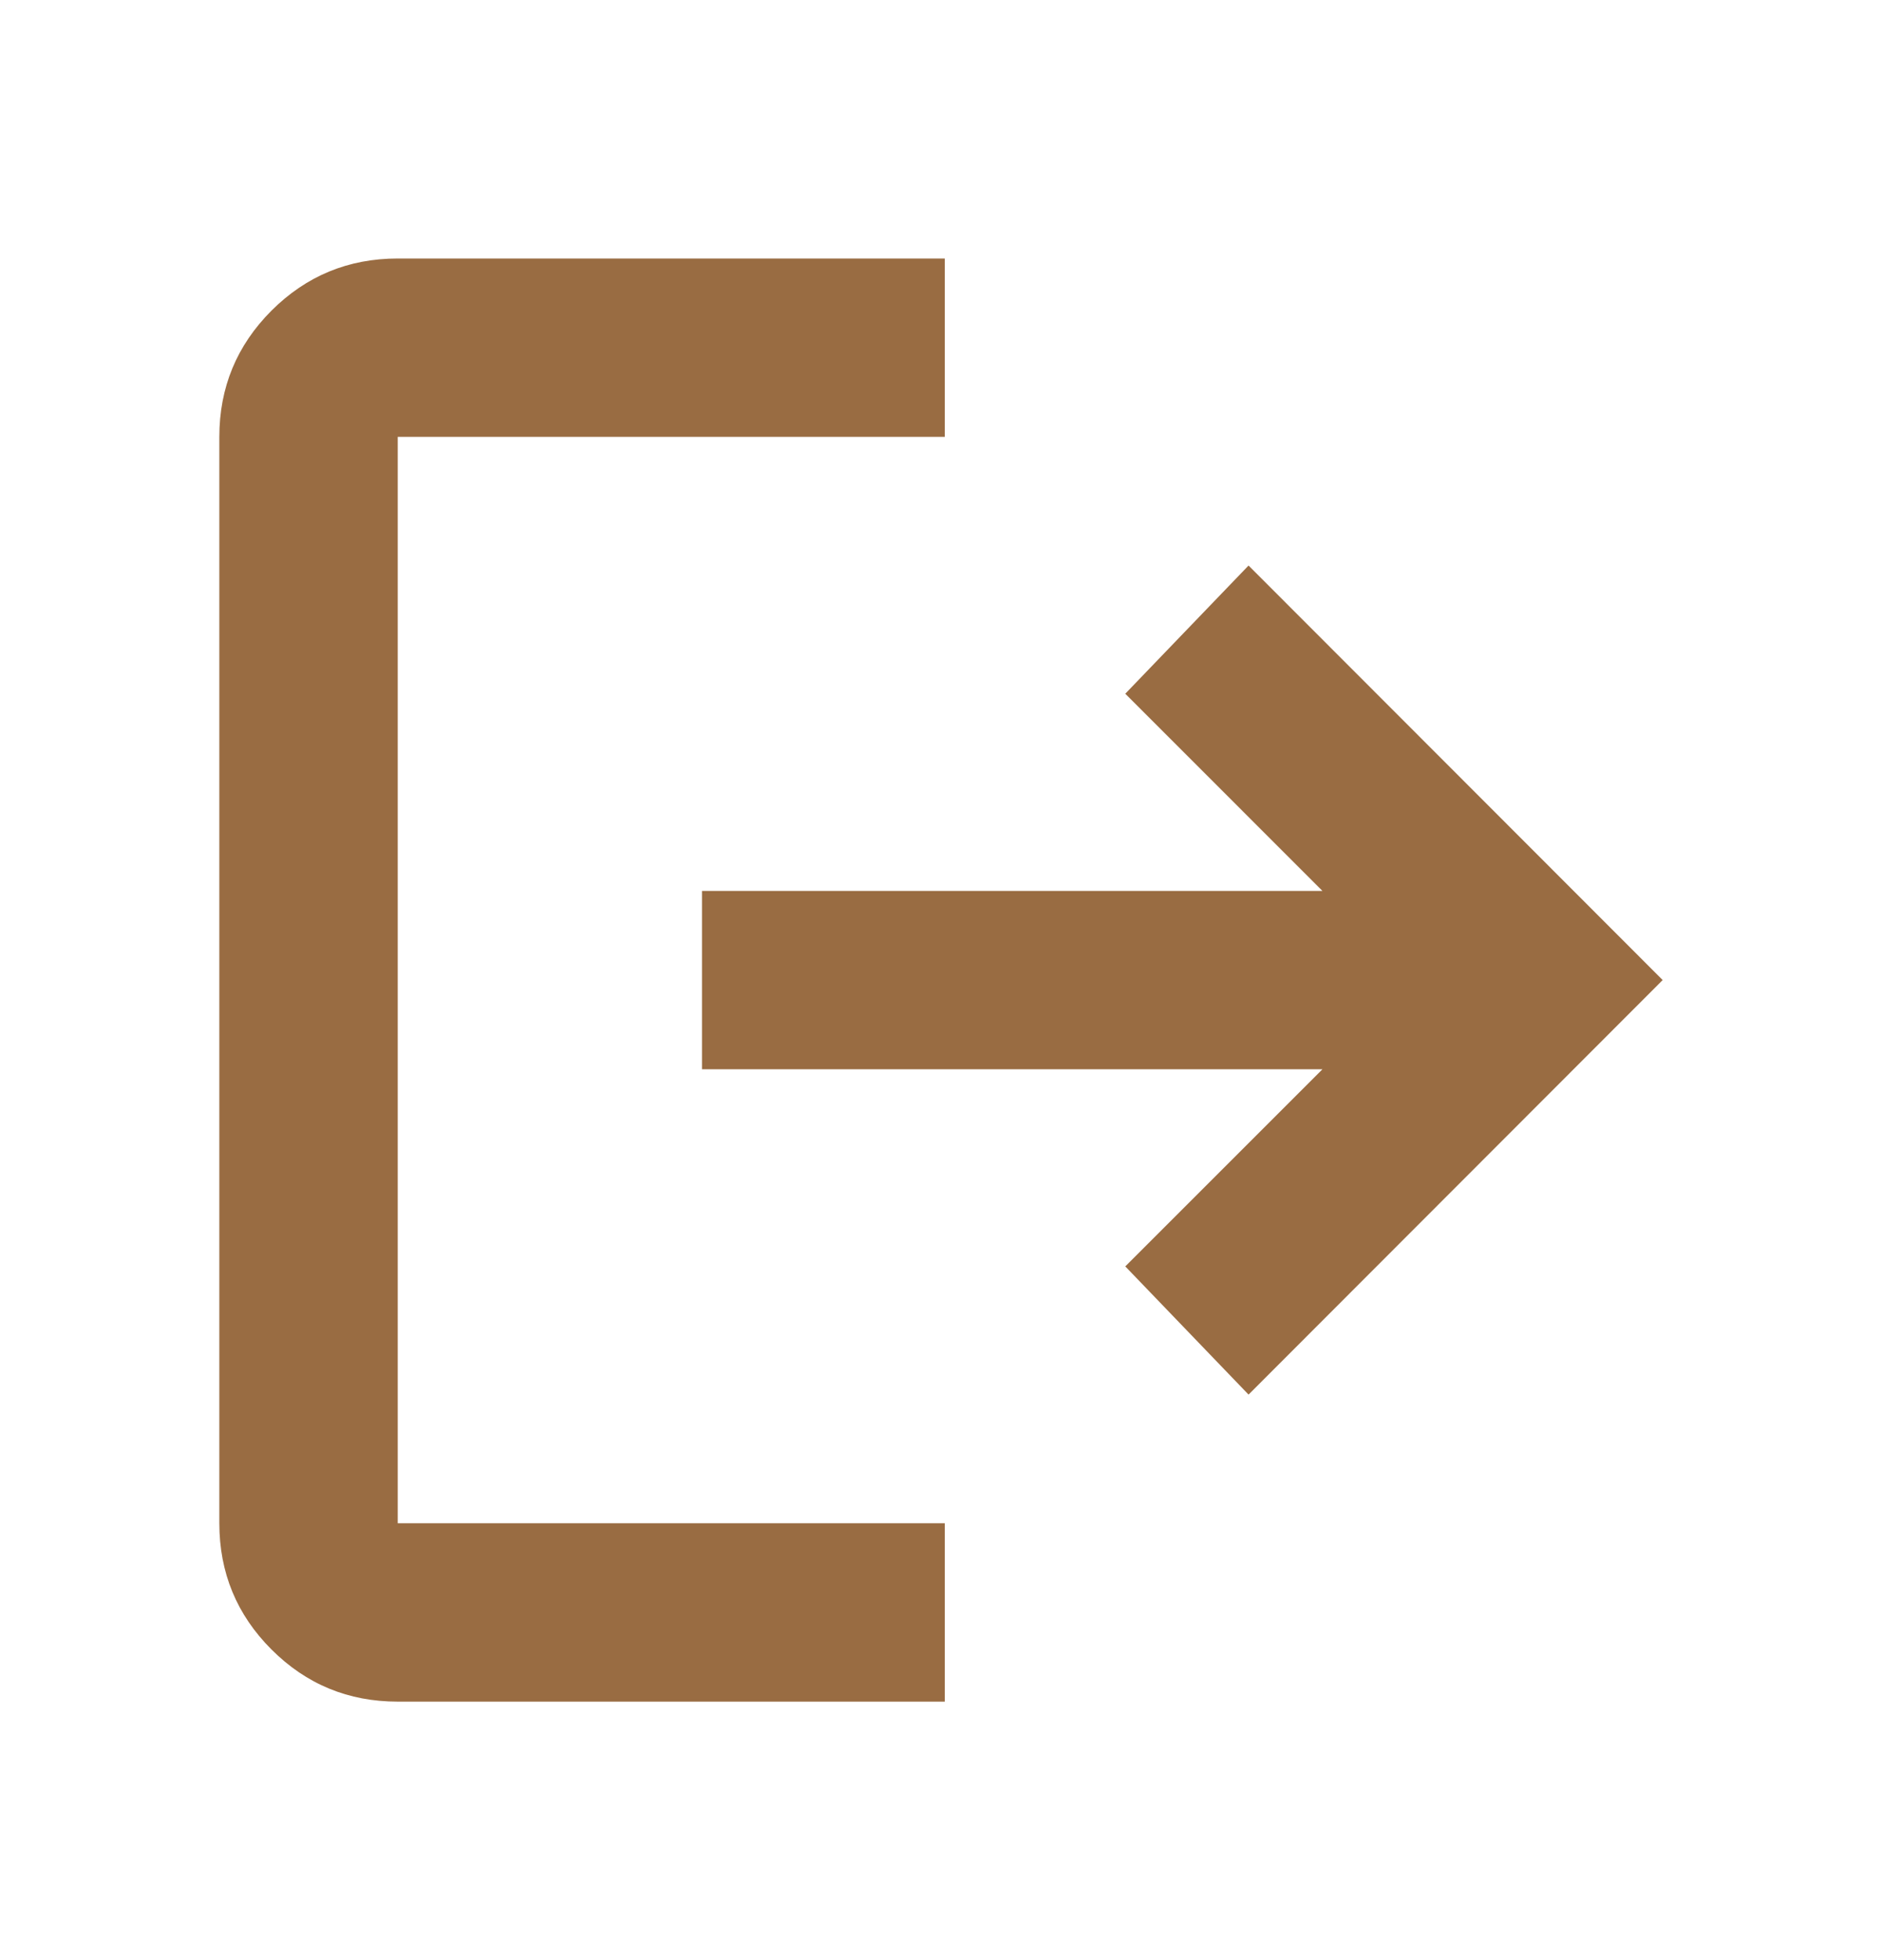 <svg width="24" height="25" viewBox="0 0 24 25" fill="none" xmlns="http://www.w3.org/2000/svg">
<path d="M5.072 21.703C4.442 21.703 3.906 21.482 3.462 21.038C3.019 20.595 2.797 20.058 2.797 19.428V5.572C2.797 4.942 3.019 4.406 3.462 3.962C3.906 3.519 4.442 3.297 5.072 3.297H12.048V5.572H5.072V19.428H12.048V21.703H5.072ZM15.922 17.787L14.35 16.152L16.864 13.638H8.952V11.363H16.864L14.35 8.848L15.922 7.213L21.203 12.5L15.922 17.787Z" fill="#996C42"/>
</svg>
